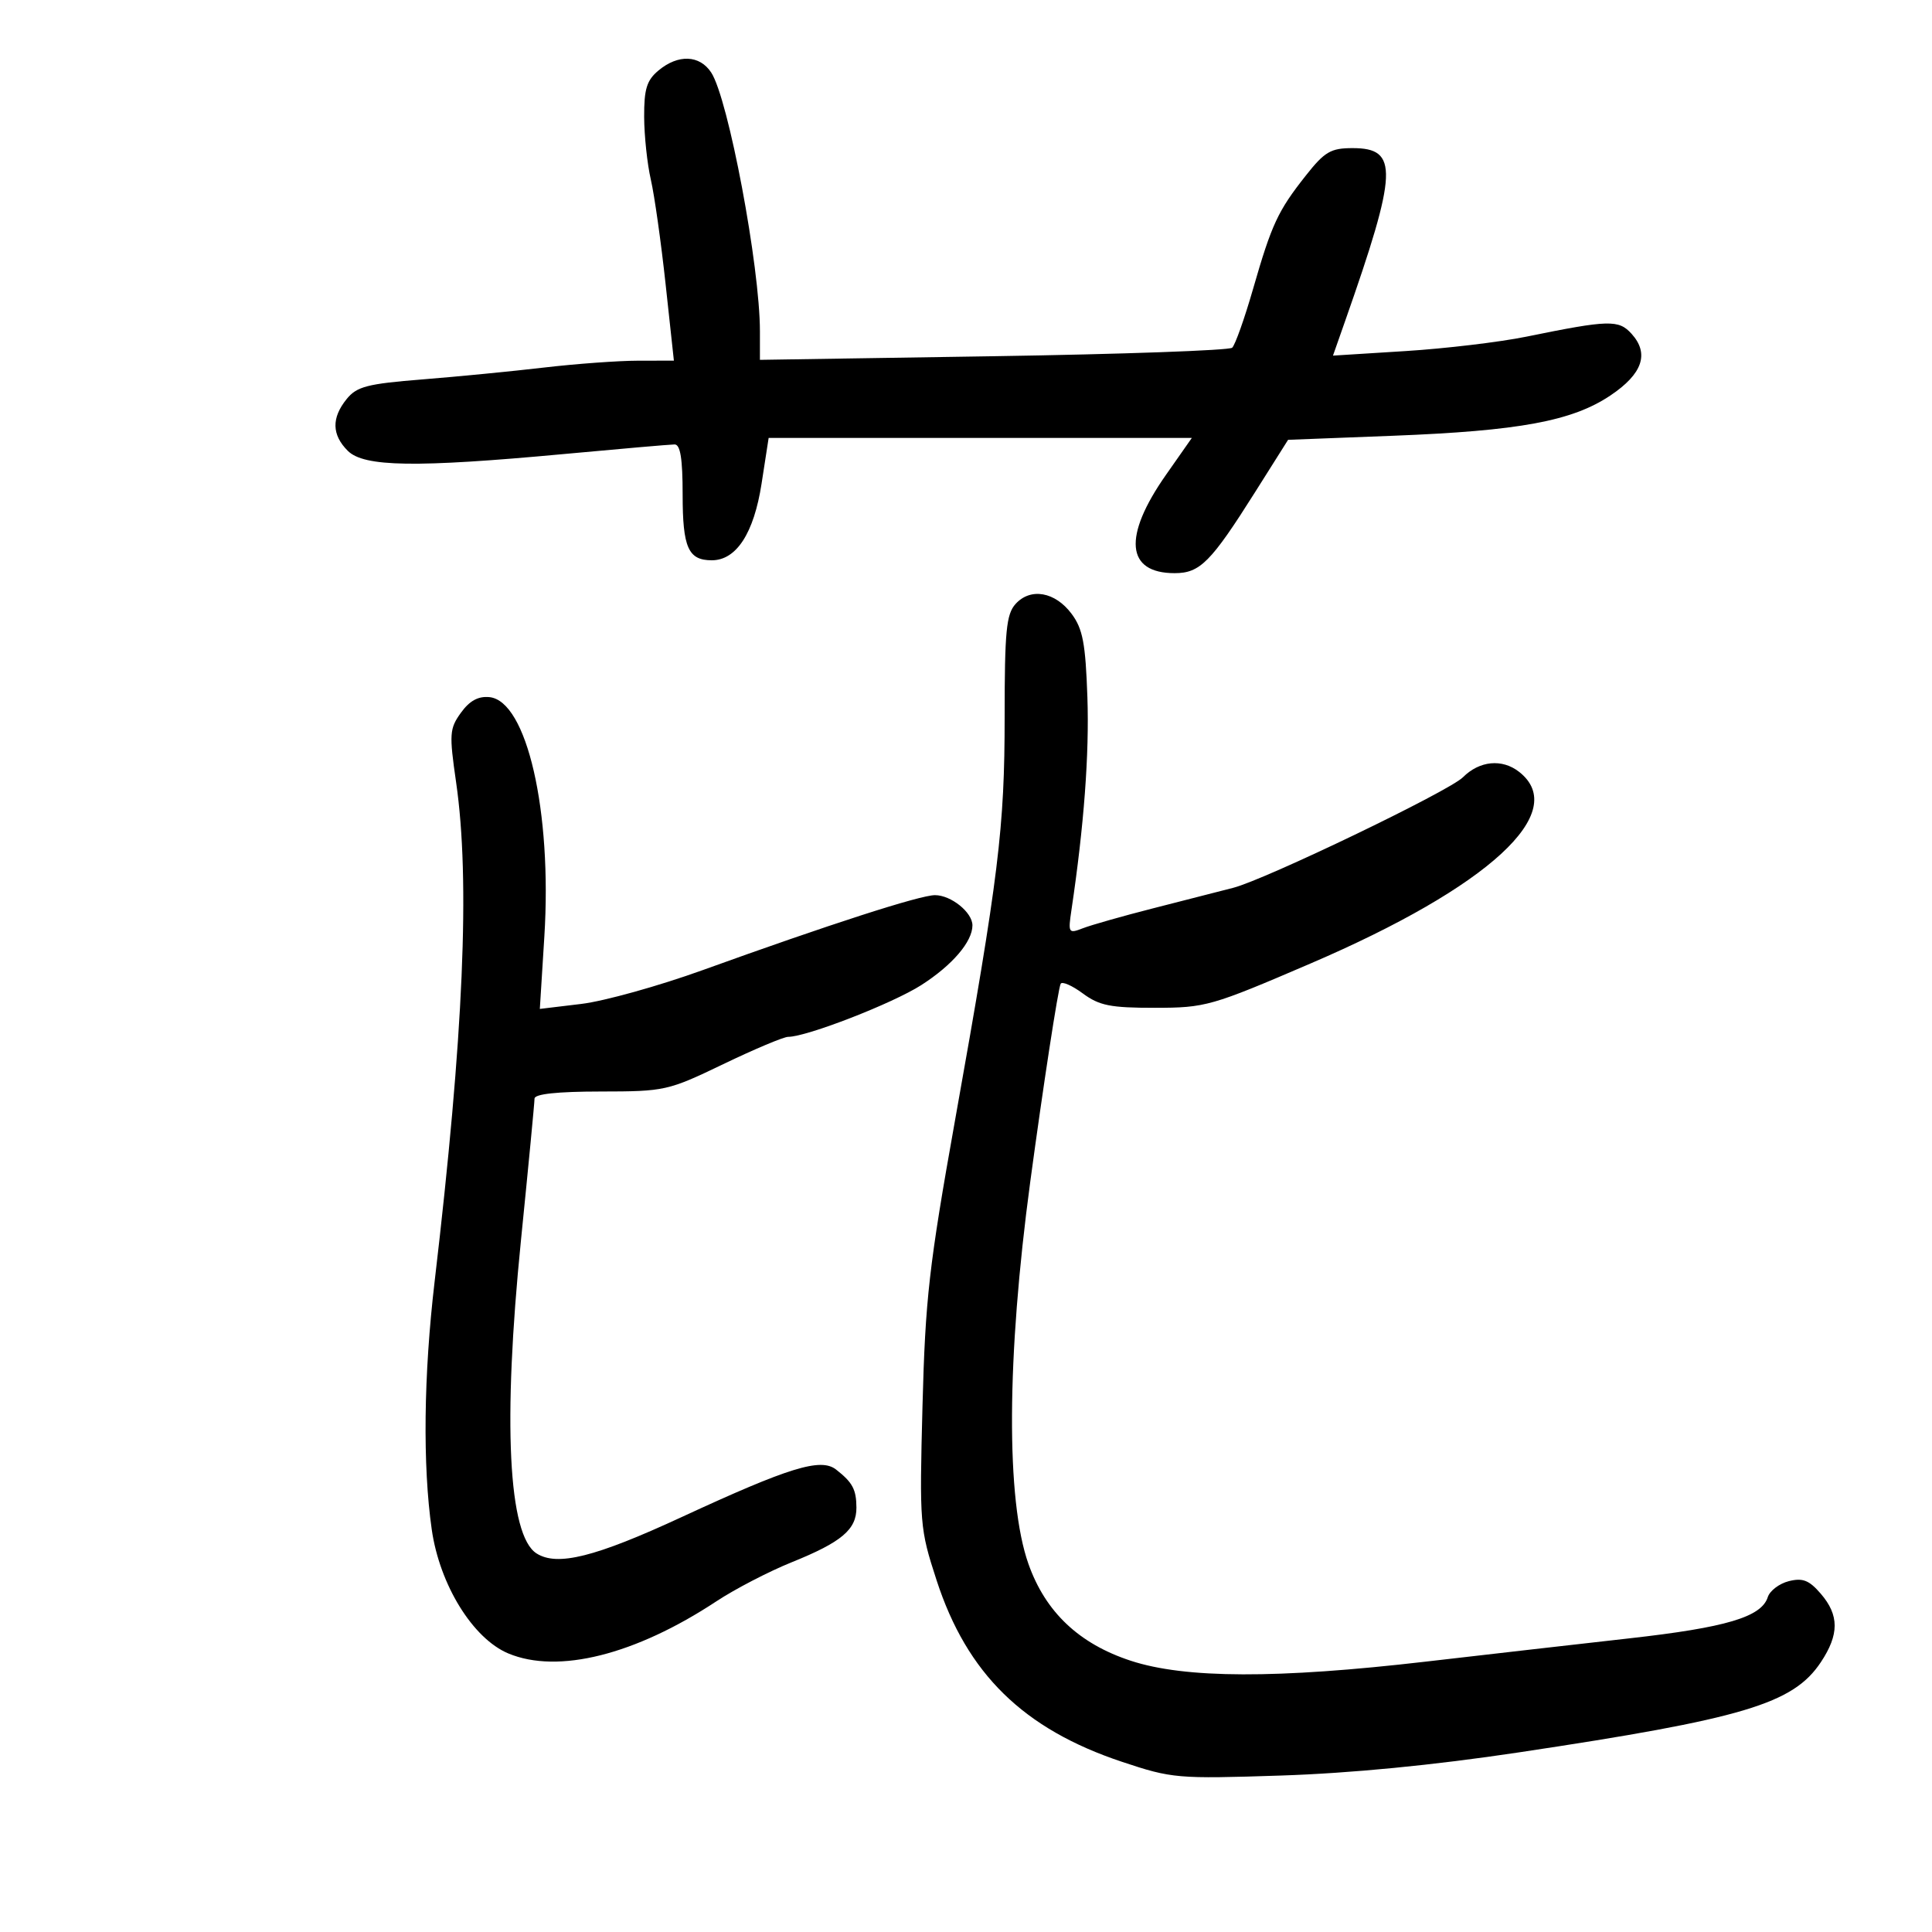 <svg xmlns="http://www.w3.org/2000/svg" width="300" height="300" viewBox="0 0 300 300" version="1.1">
	<path d="M 102.250 10.944 C 100.424 12.467, 100.005 13.828, 100.024 18.160 C 100.038 21.097, 100.504 25.474, 101.060 27.886 C 101.616 30.299, 102.650 37.612, 103.356 44.136 L 104.641 56 99.071 56.008 C 96.007 56.013, 89.450 56.491, 84.500 57.070 C 79.550 57.650, 71.035 58.481, 65.578 58.916 C 57.021 59.599, 55.404 60.018, 53.828 61.965 C 51.456 64.893, 51.512 67.512, 54 70 C 56.515 72.515, 64.547 72.637, 87.500 70.508 C 96.300 69.692, 104.063 69.018, 104.750 69.012 C 105.644 69.003, 106 71.220, 106 76.800 C 106 85.044, 106.868 87, 110.526 87 C 114.340 87, 117.063 82.808, 118.256 75.102 L 119.355 68 152.212 68 L 185.069 68 181.041 73.750 C 174.336 83.321, 174.841 89, 182.397 89 C 186.338 89, 188.024 87.301, 194.902 76.398 L 200.013 68.295 216.256 67.667 C 235.918 66.907, 244.128 65.387, 250.063 61.409 C 255.056 58.061, 256.137 54.914, 253.350 51.834 C 251.342 49.615, 249.865 49.655, 237 52.279 C 232.875 53.120, 224.434 54.126, 218.242 54.514 L 206.984 55.220 208.867 49.860 C 217.051 26.563, 217.205 23, 210.032 23 C 206.640 23, 205.698 23.551, 202.775 27.250 C 198.425 32.754, 197.476 34.792, 194.574 44.868 C 193.249 49.470, 191.790 53.576, 191.332 53.993 C 190.874 54.409, 174.188 55.004, 154.250 55.314 L 118 55.877 118 51.432 C 118 41.382, 113.092 15.315, 110.436 11.262 C 108.643 8.525, 105.304 8.395, 102.250 10.944 M 157.698 93.781 C 156.253 95.378, 156 97.989, 156 111.298 C 156 128.574, 155.100 135.894, 148.290 174 C 144.260 196.554, 143.677 201.675, 143.245 218.327 C 142.768 236.684, 142.823 237.358, 145.433 245.382 C 150.155 259.898, 158.916 268.477, 174.229 273.576 C 181.993 276.162, 182.797 276.231, 198.878 275.706 C 209.719 275.352, 222.574 274.102, 235.840 272.111 C 270.725 266.876, 278.440 264.572, 282.741 258.102 C 285.602 253.798, 285.600 250.809, 282.735 247.478 C 280.923 245.372, 279.928 244.980, 277.770 245.521 C 276.286 245.894, 274.814 247.011, 274.499 248.003 C 273.521 251.084, 268.040 252.716, 253 254.403 C 245.025 255.298, 230.808 256.924, 221.406 258.015 C 198.323 260.695, 184.028 260.652, 175.574 257.877 C 167.539 255.239, 162.336 250.313, 159.695 242.843 C 156.195 232.945, 156.301 210.801, 159.978 183.500 C 161.968 168.731, 164.313 153.469, 164.701 152.759 C 164.924 152.352, 166.470 153.027, 168.137 154.259 C 170.697 156.152, 172.436 156.499, 179.334 156.492 C 187.204 156.485, 188.080 156.235, 203.500 149.611 C 231.227 137.701, 243.867 126.079, 235.875 119.844 C 233.230 117.781, 229.733 118.124, 227.158 120.699 C 224.995 122.862, 196.509 136.568, 191.500 137.857 C 189.300 138.422, 183.675 139.862, 179 141.057 C 174.325 142.251, 169.446 143.636, 168.159 144.135 C 165.908 145.005, 165.839 144.894, 166.379 141.270 C 168.319 128.249, 169.155 117.089, 168.850 108.260 C 168.561 99.893, 168.136 97.652, 166.401 95.320 C 163.846 91.887, 160.024 91.211, 157.698 93.781 M 71.574 110.672 C 69.796 113.138, 69.739 113.963, 70.824 121.473 C 73.027 136.708, 71.995 160.684, 67.488 199 C 65.783 213.501, 65.619 227.561, 67.041 237.500 C 68.271 246.099, 73.428 254.445, 78.934 256.746 C 86.649 259.969, 98.630 256.967, 111.241 248.651 C 114.133 246.743, 119.389 244.017, 122.920 242.592 C 130.701 239.453, 133.005 237.508, 132.985 234.095 C 132.968 231.276, 132.391 230.197, 129.826 228.191 C 127.448 226.331, 122.562 227.835, 105.832 235.578 C 92.415 241.787, 86.530 243.260, 83.313 241.214 C 78.920 238.421, 78.047 220.869, 80.895 192.592 C 82.053 181.092, 83.001 171.192, 83.001 170.592 C 83.002 169.874, 86.517 169.496, 93.251 169.489 C 103.243 169.479, 103.721 169.372, 112.309 165.239 C 117.154 162.908, 121.688 161, 122.384 161 C 125.266 161, 138.634 155.801, 143.068 152.957 C 147.885 149.865, 151 146.226, 151 143.690 C 151 141.677, 147.681 139, 145.186 139 C 142.851 139, 128.760 143.546, 109.114 150.639 C 102.302 153.098, 93.825 155.460, 90.276 155.887 L 83.824 156.664 84.527 145.409 C 85.740 125.996, 81.800 108.829, 76 108.251 C 74.261 108.077, 72.914 108.815, 71.574 110.672" stroke="none" fill="black" fill-rule="evenodd"/>
</svg>